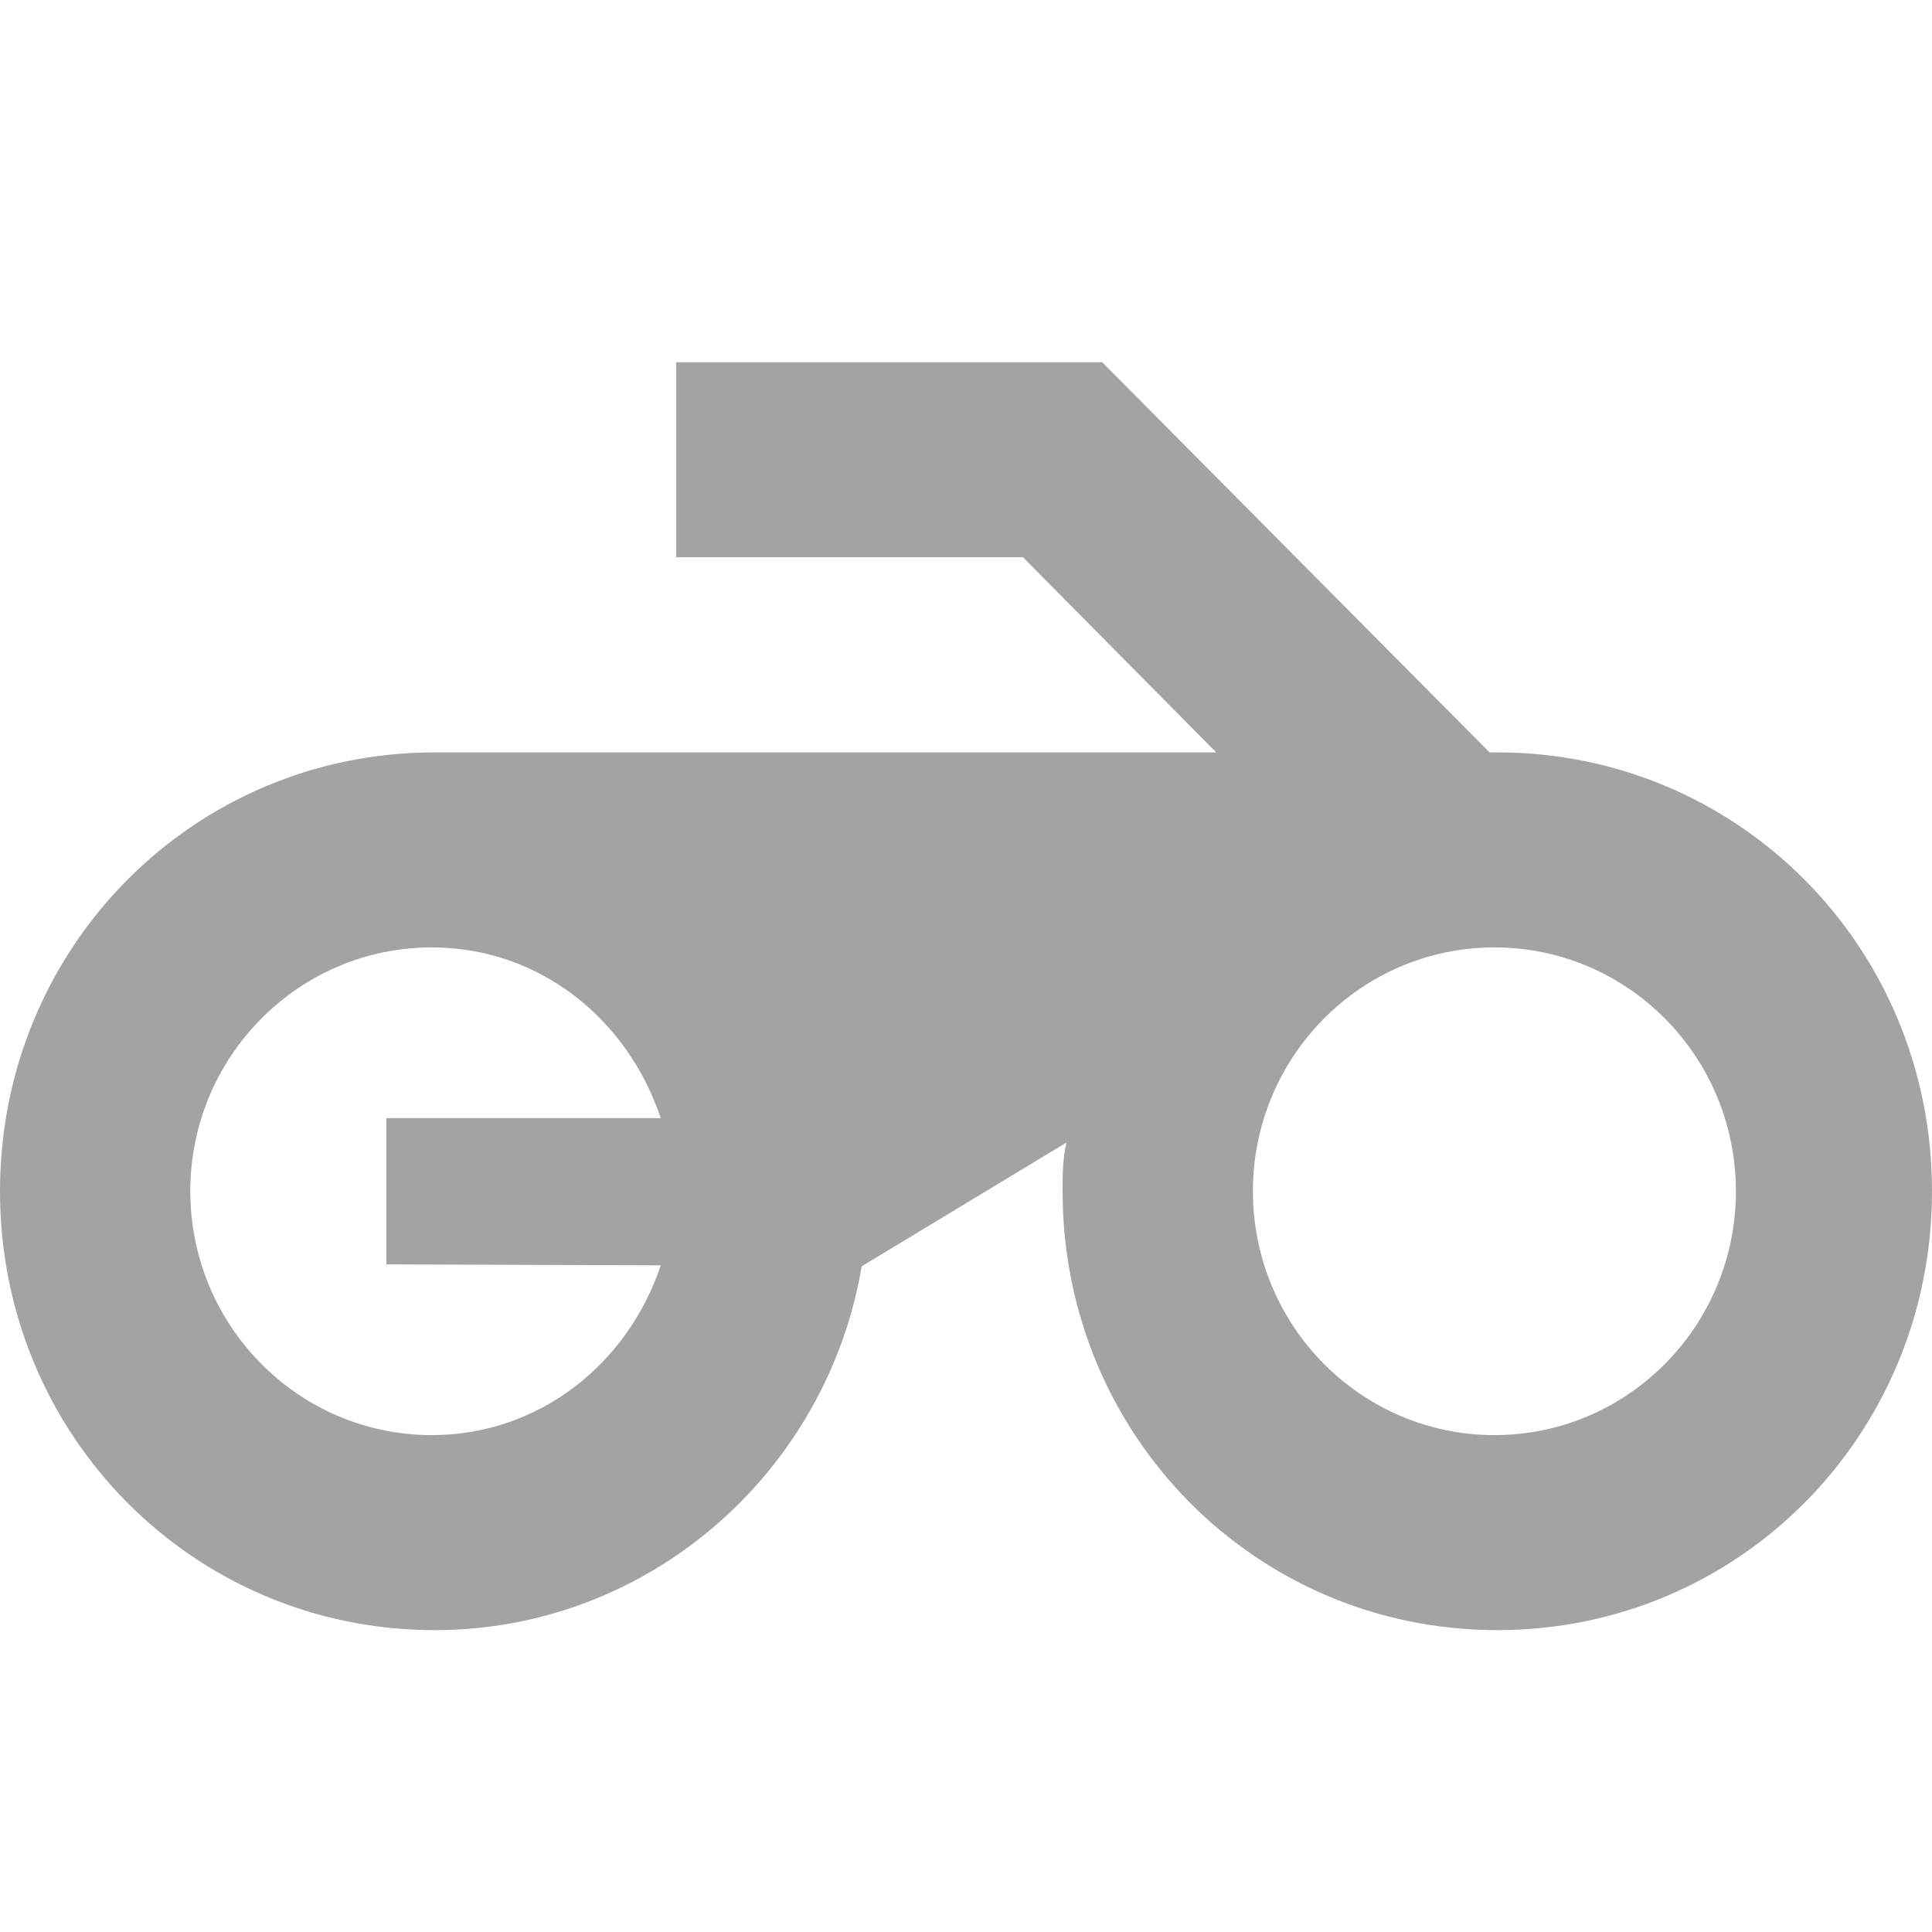 <svg width="16" height="16" viewBox="0 0 16 16" fill="none" xmlns="http://www.w3.org/2000/svg">
<path fill-rule="evenodd" clip-rule="evenodd" d="M9.128 3H5.6V4.615H8.472L10.072 6.231H3.6C1.6 6.231 0 7.846 0 9.865C0 11.885 1.6 13.5 3.6 13.5C5.376 13.5 6.848 12.191 7.136 10.487L8.832 9.462C8.8 9.599 8.8 9.728 8.8 9.865C8.8 11.885 10.4 13.5 12.4 13.5C14.4 13.5 16 11.885 16 9.865C16 7.846 14.4 6.231 12.4 6.231H12.336L9.128 3ZM5.472 10.479C5.2 11.295 4.464 11.885 3.576 11.885C2.472 11.885 1.576 10.98 1.576 9.865C1.576 8.751 2.472 7.846 3.576 7.846C4.472 7.846 5.2 8.444 5.472 9.26H3.2V10.471L5.472 10.479ZM10.376 9.865C10.376 10.98 11.272 11.885 12.376 11.885C13.481 11.885 14.376 10.981 14.376 9.865C14.376 8.75 13.481 7.846 12.376 7.846C11.272 7.846 10.376 8.751 10.376 9.865Z" fill="#A3A3A4"/>
</svg>
